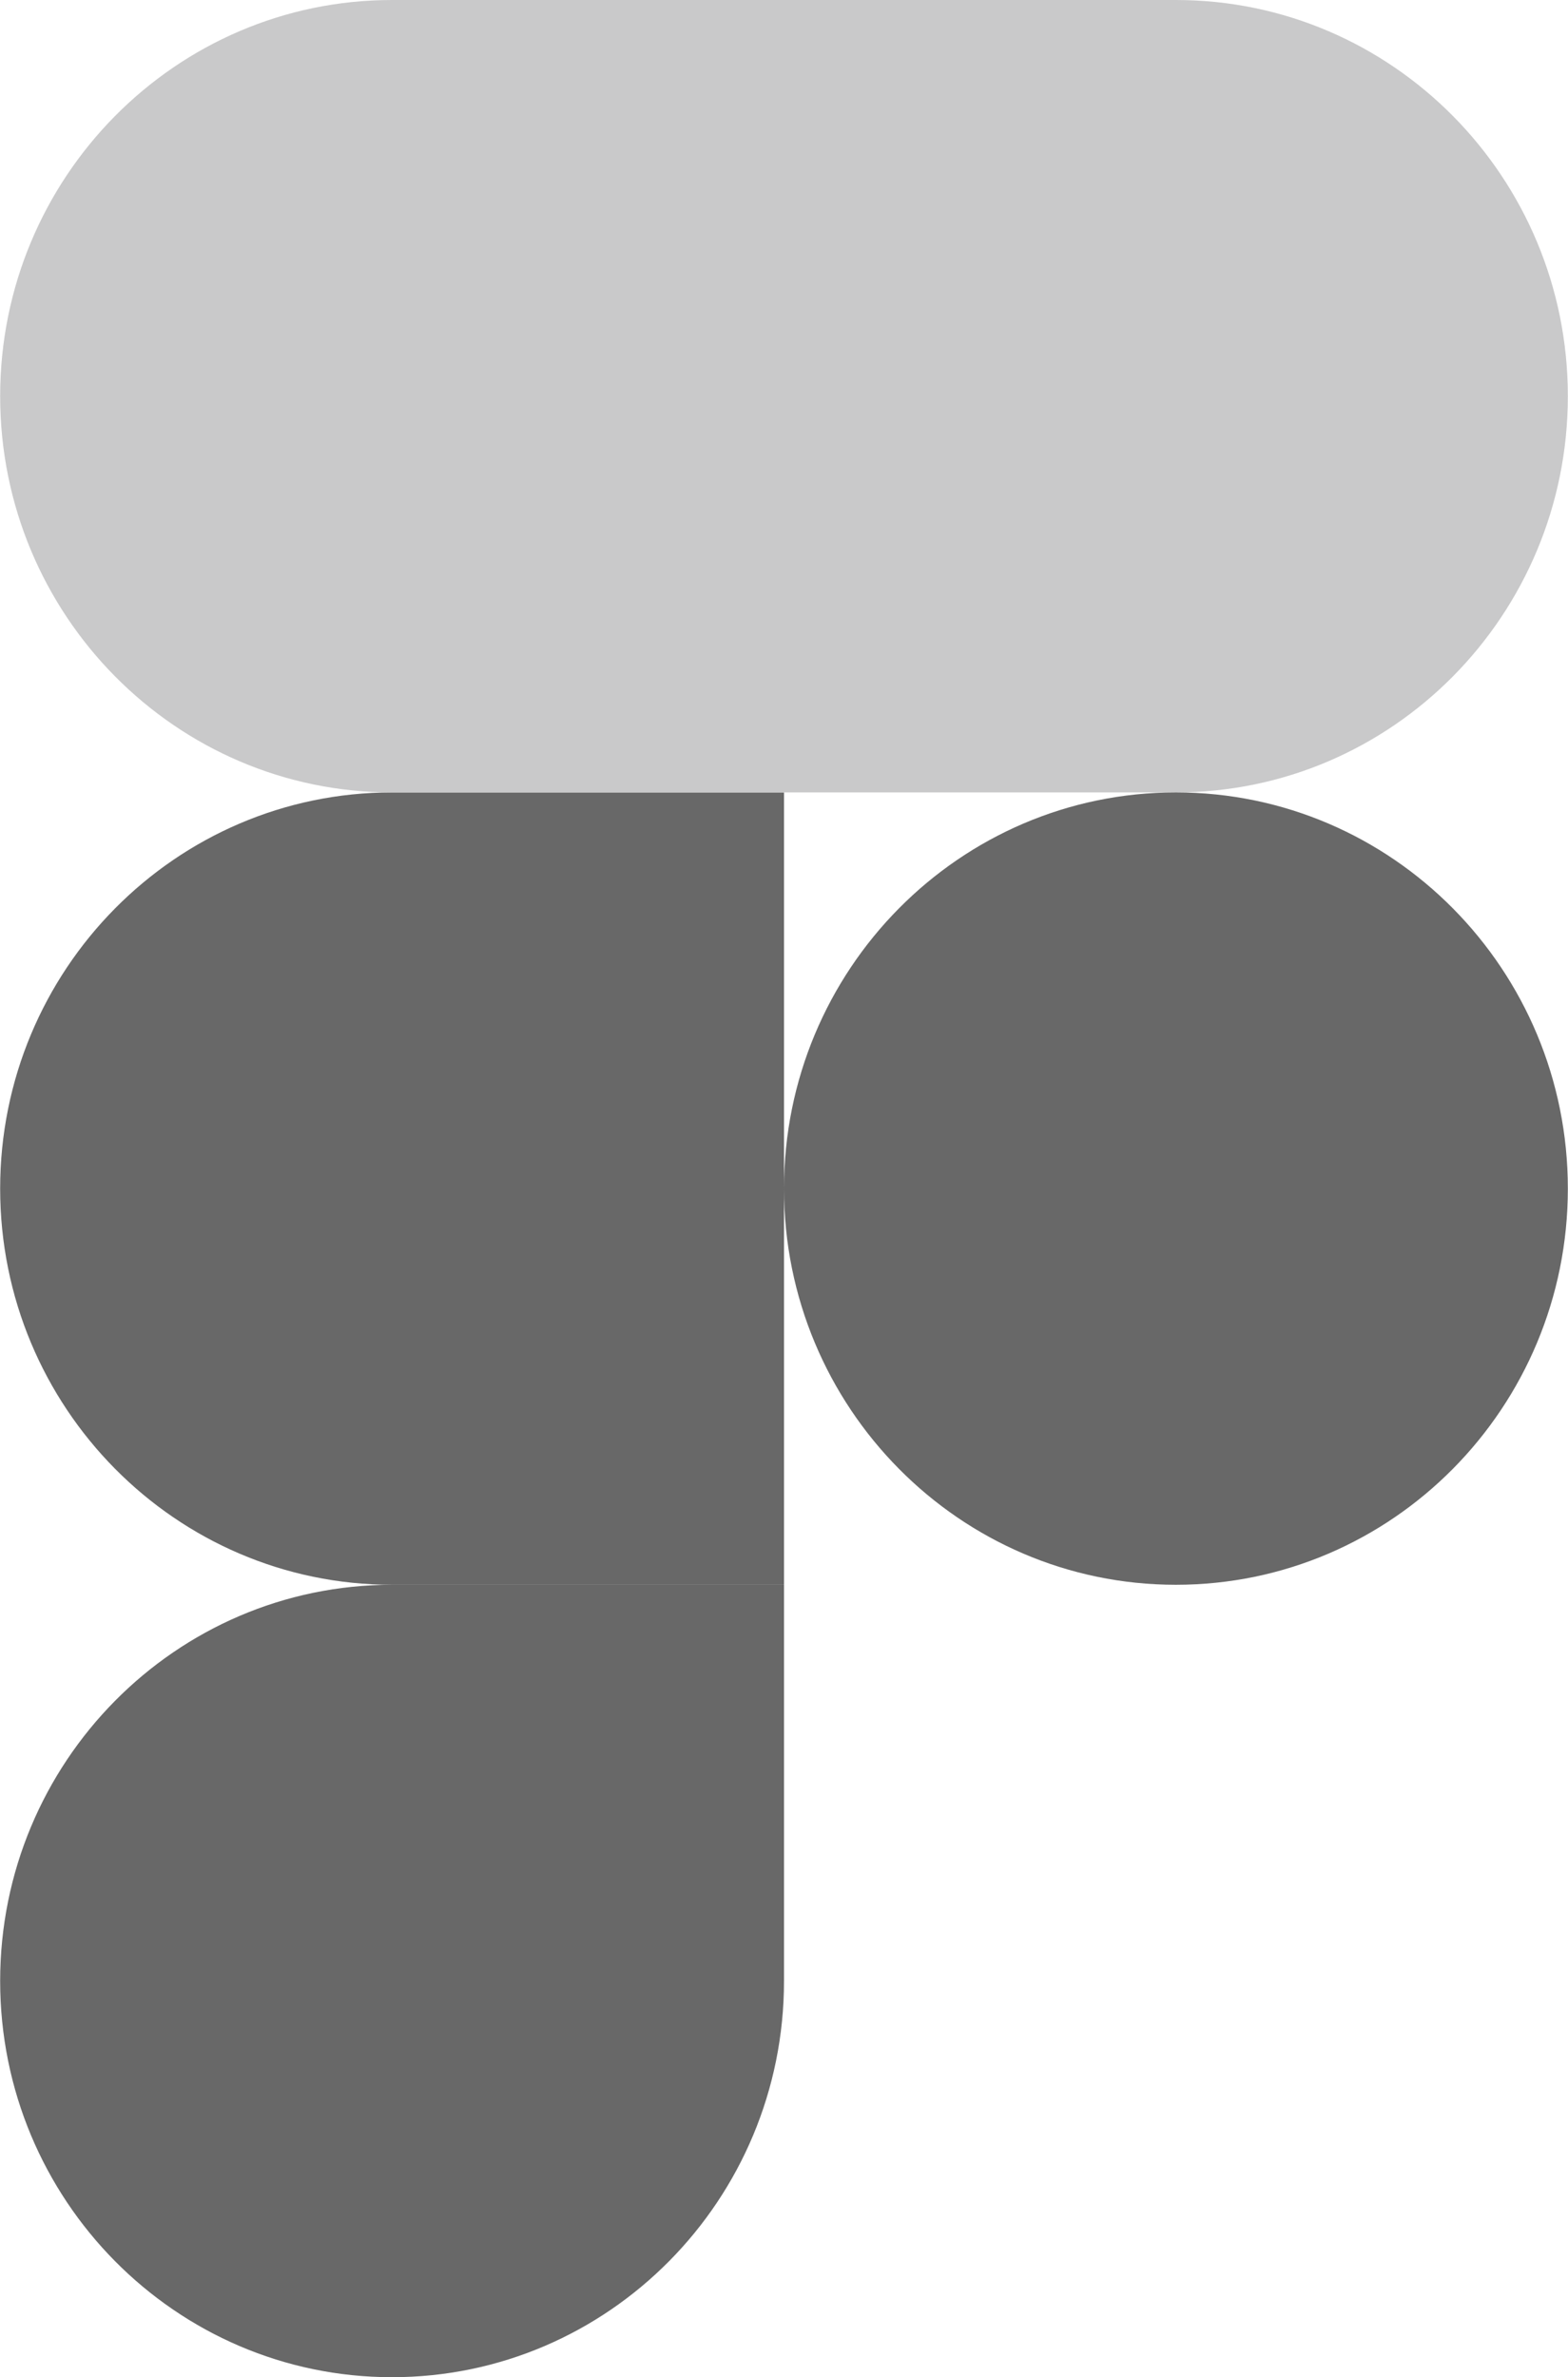 <svg width="31" height="47" viewBox="0 0 31 47" fill="none" xmlns="http://www.w3.org/2000/svg">
<g clip-path="url(#clip0_213_319)">
<path d="M7.751 47C12.028 47 15.5 43.491 15.5 39.167V31.333H7.751C3.474 31.333 0.003 34.843 0.003 39.167C0.003 43.491 3.474 47 7.751 47Z" fill="#686868"/>
<path d="M0.003 23.5C0.003 19.176 3.474 15.667 7.751 15.667H15.5V31.333H7.751C3.474 31.333 0.003 27.824 0.003 23.5Z" fill="#686868"/>
<path d="M0.003 7.833C0.003 3.509 3.474 0 7.751 0H15.5V15.667H7.751C3.474 15.667 0.003 12.157 0.003 7.833Z" fill="#C9C9CA"/>
<path d="M15.5 0H23.248C27.526 0 30.997 3.509 30.997 7.833C30.997 12.157 27.526 15.667 23.248 15.667H15.5V0Z" fill="#C9C9CA"/>
<path d="M30.997 23.5C30.997 27.824 27.526 31.333 23.248 31.333C18.971 31.333 15.5 27.824 15.5 23.5C15.5 19.176 18.971 15.667 23.248 15.667C27.526 15.667 30.997 19.176 30.997 23.5Z" fill="#686868"/>
</g>
<defs>
<clipPath id="clip0_213_319">
<rect width="31" height="47" fill="white"/>
</clipPath>
</defs>
</svg>
